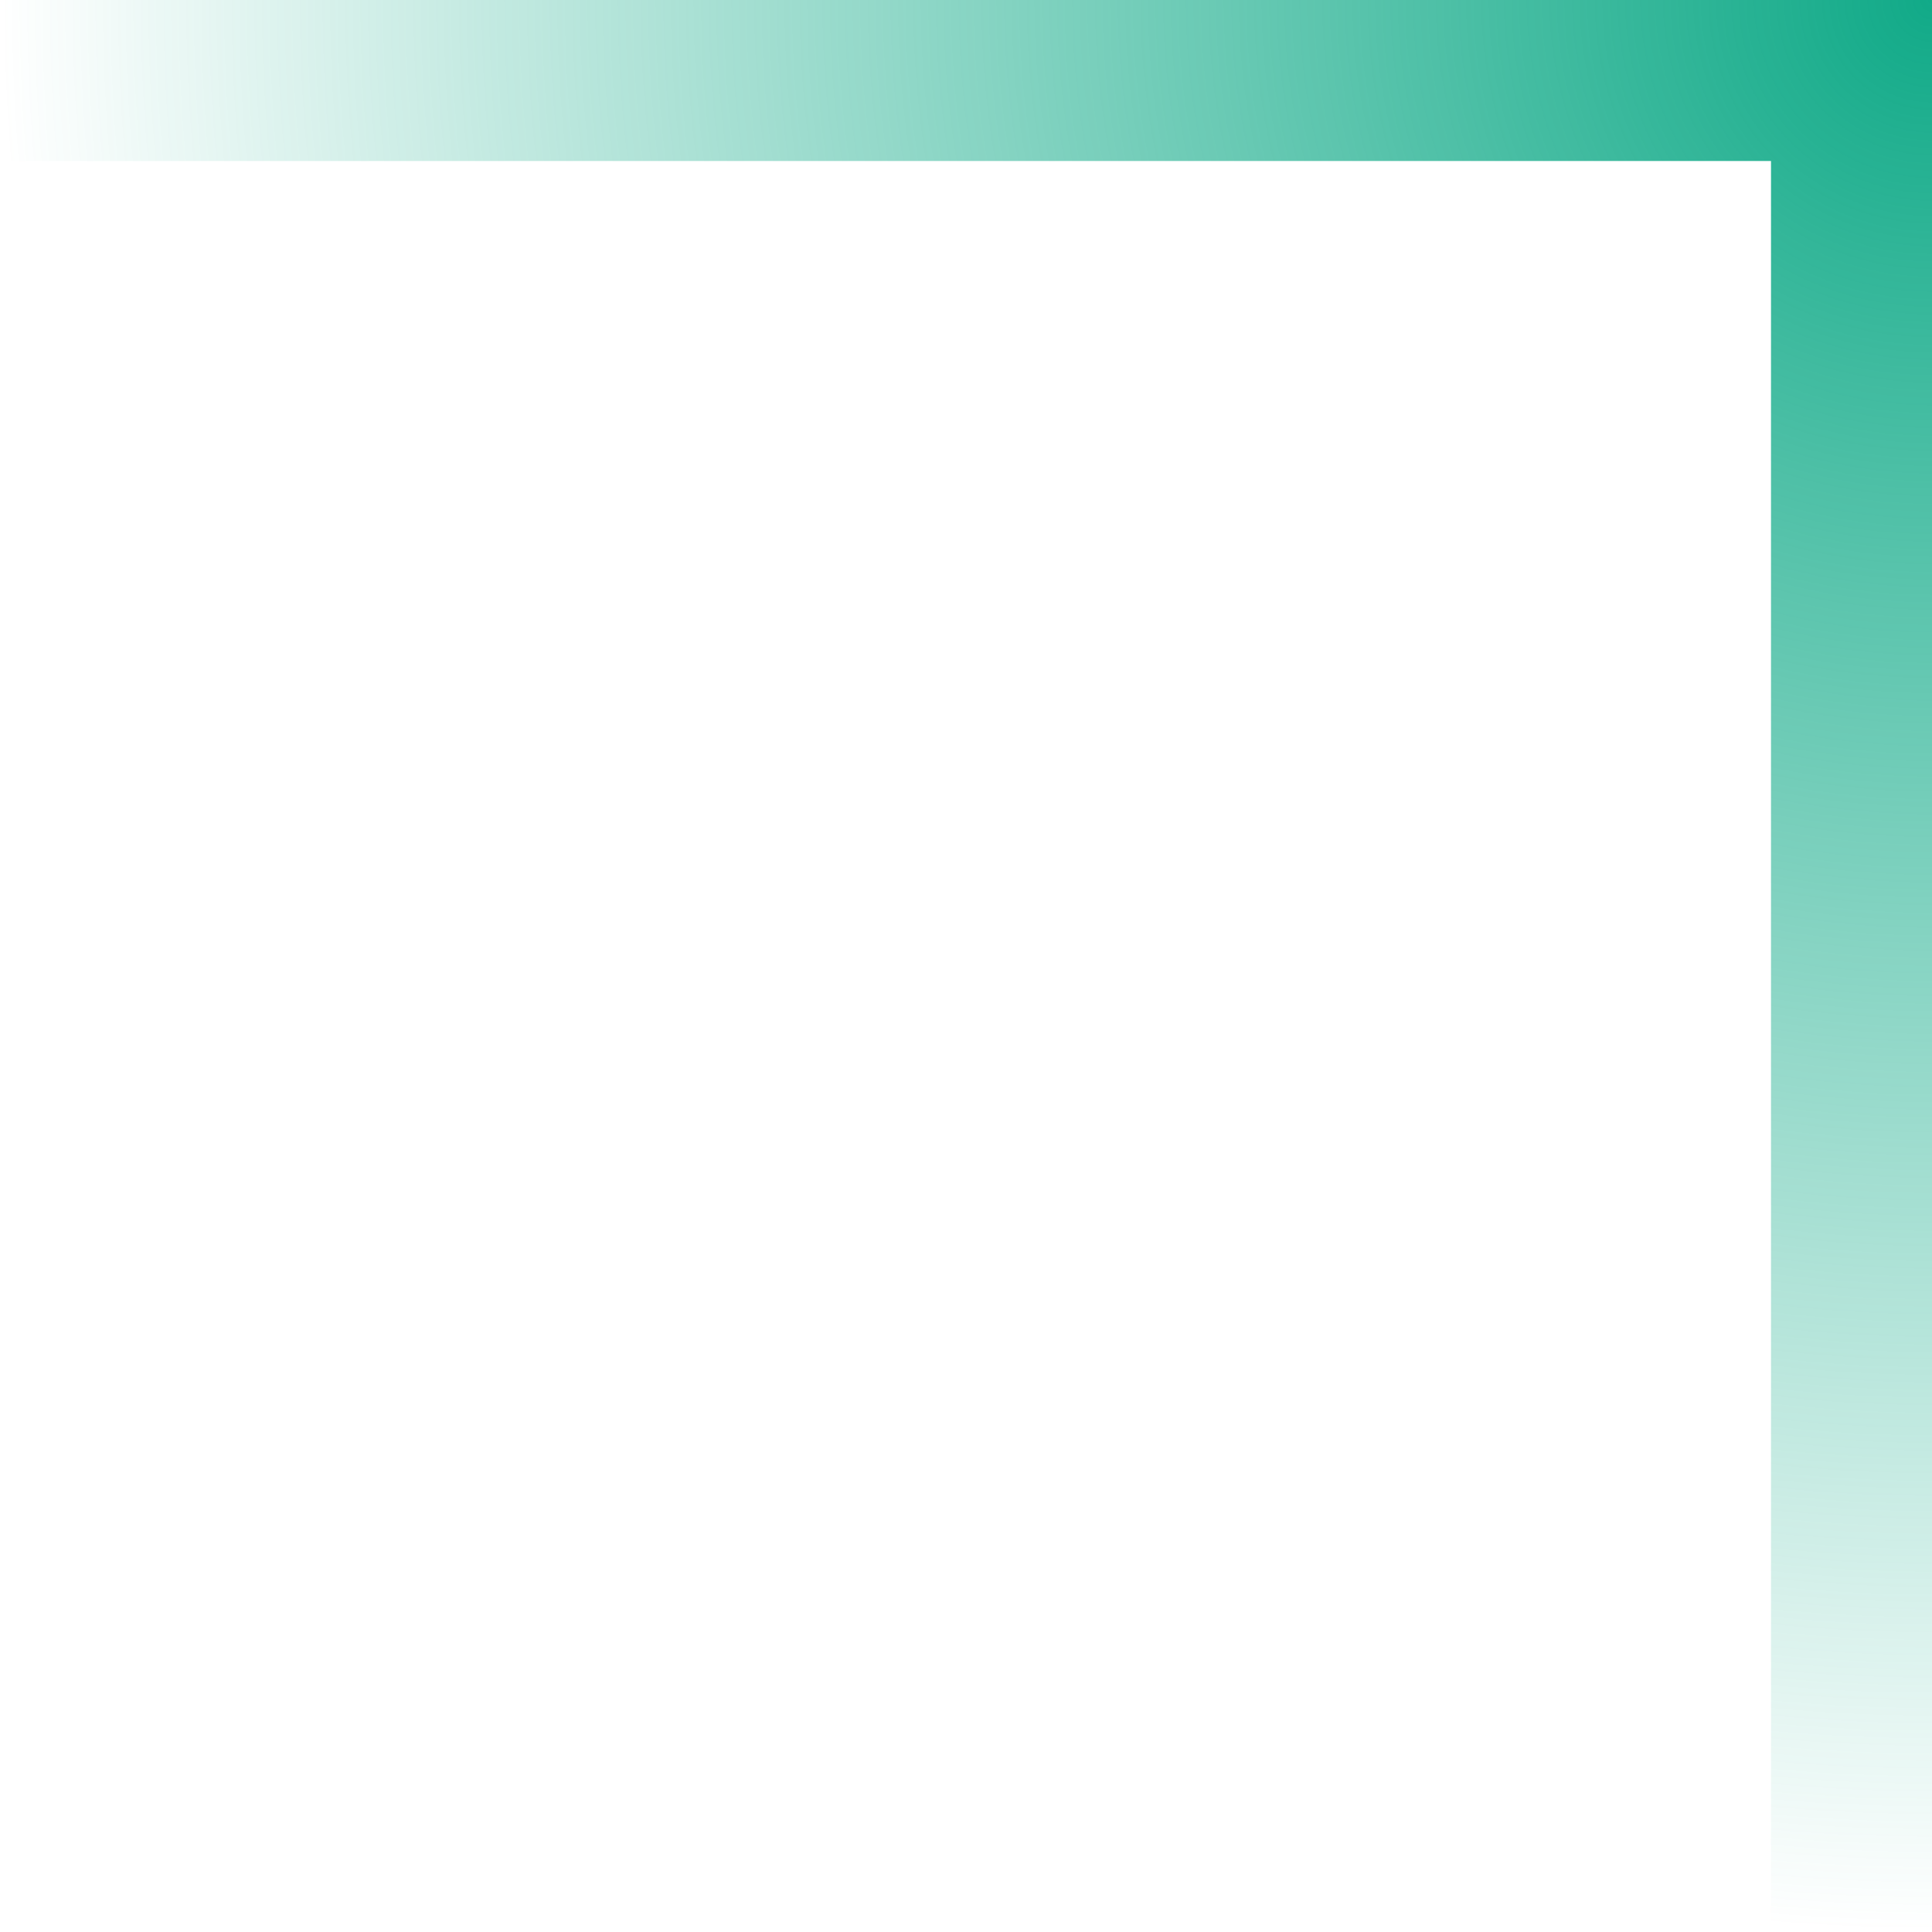<svg xmlns="http://www.w3.org/2000/svg" xmlns:xlink="http://www.w3.org/1999/xlink" width="48" height="48">
 <defs>
  <clipPath>
   <rect width="36" height="36" opacity="0.3" fill="#bada55" stroke-linejoin="round" stroke-width="2"/>
  </clipPath>
  <linearGradient id="0">
   <stop stop-color="#11aa88"/>
   <stop stop-opacity="0" stop-color="#11aa88" offset="1"/>
  </linearGradient>
  <radialGradient xlink:href="#0" id="1" gradientUnits="userSpaceOnUse" gradientTransform="matrix(-1.685,0,0,1.685,58.984,-17.274)" cx="6.518" cy="10.25" r="28.482"/>
 </defs>
 <path d="m 48,0 0,48 c -1.349,0 -2.679,-0.078 -4,-0.188 L 44,4 0.188,4 C 0.078,2.679 0,1.349 0,0 l 48,0 z" fill="url(#1)"/>
</svg>
